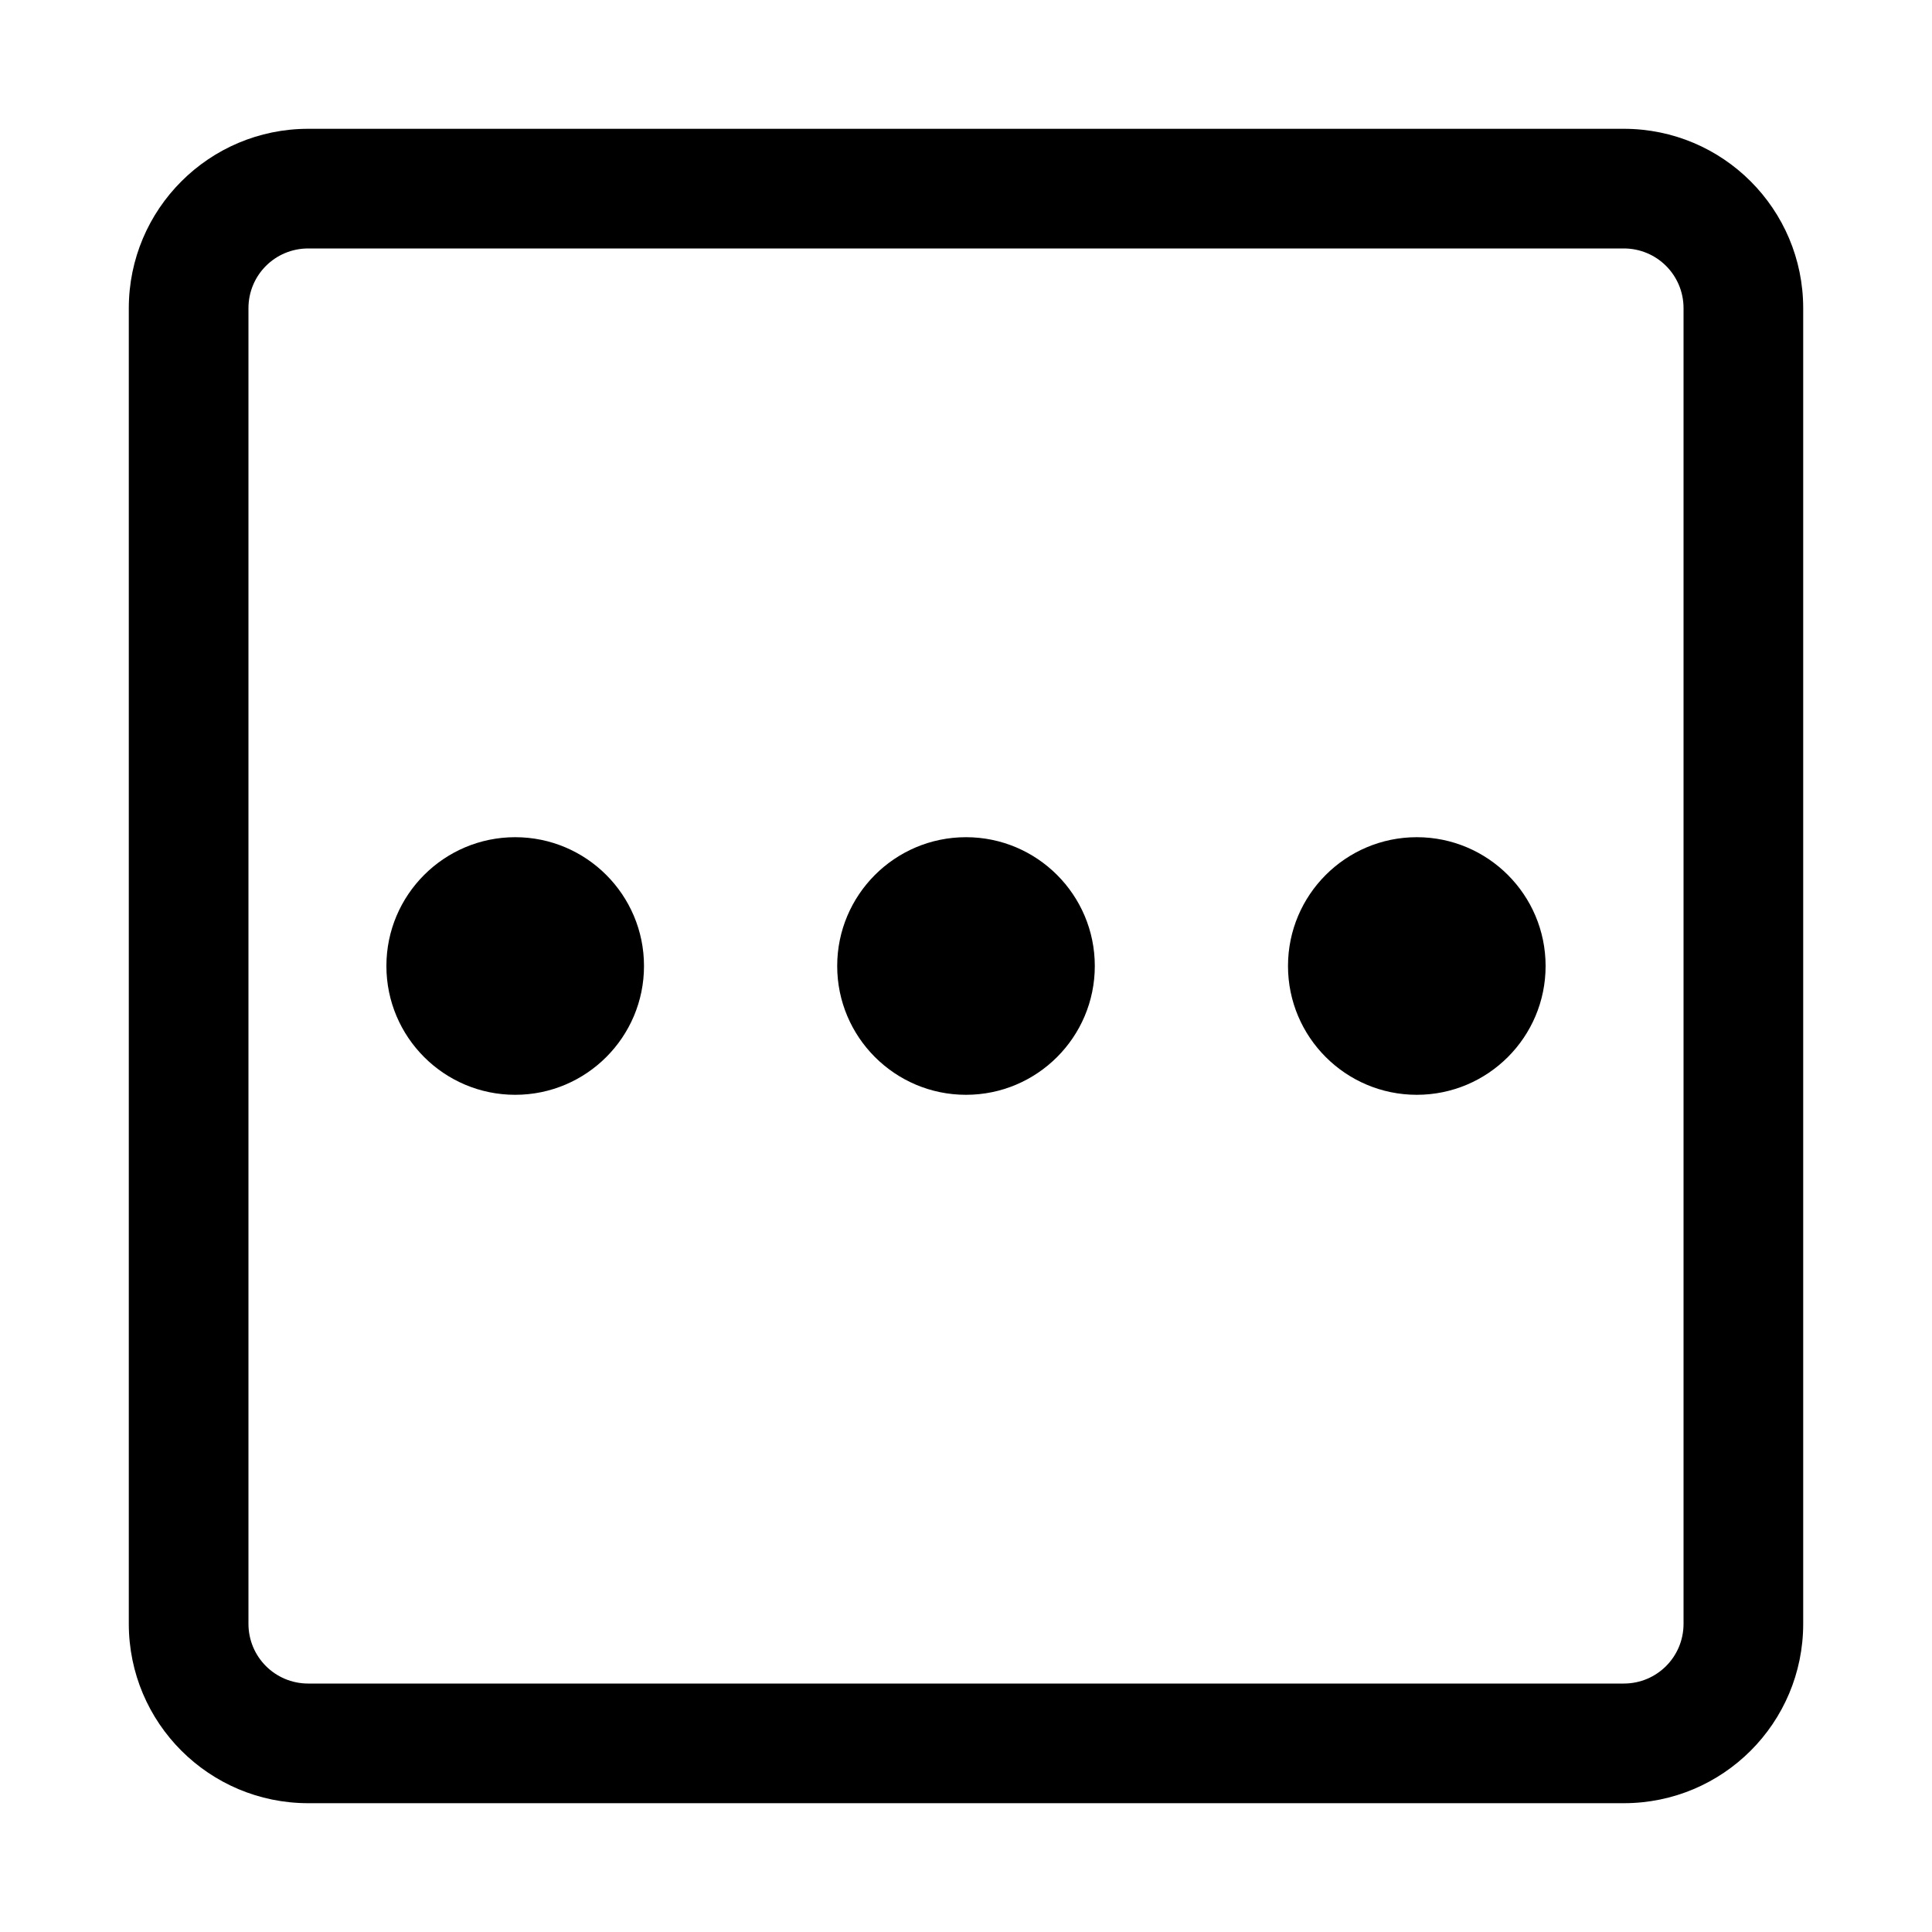 <svg width="15" height="15" viewBox="0 0 15 15" fill="none" xmlns="http://www.w3.org/2000/svg">
<path d="M12.607 1C13.377 1 14 1.624 14 2.393V12.607C14 13.377 13.377 14 12.607 14H2.393C1.624 14 1 13.377 1 12.607V2.393C1 1.624 1.624 1 2.393 1H12.607ZM2.393 1.929C2.136 1.929 1.929 2.136 1.929 2.393V12.607C1.929 12.864 2.136 13.071 2.393 13.071H12.607C12.864 13.071 13.071 12.864 13.071 12.607V2.393C13.071 2.136 12.864 1.929 12.607 1.929H2.393ZM4 6.5C4.552 6.5 5 6.948 5 7.5C5 8.052 4.552 8.5 4 8.5C3.448 8.5 3 8.052 3 7.5C3 6.948 3.448 6.5 4 6.5ZM7.5 6.5C8.052 6.5 8.5 6.948 8.5 7.5C8.5 8.052 8.052 8.5 7.5 8.5C6.948 8.5 6.5 8.052 6.5 7.5C6.5 6.948 6.948 6.5 7.5 6.5ZM11 6.5C11.552 6.5 12 6.948 12 7.5C12 8.052 11.552 8.5 11 8.5C10.448 8.5 10 8.052 10 7.5C10 6.948 10.448 6.5 11 6.5Z" fill="black"/>
</svg>
